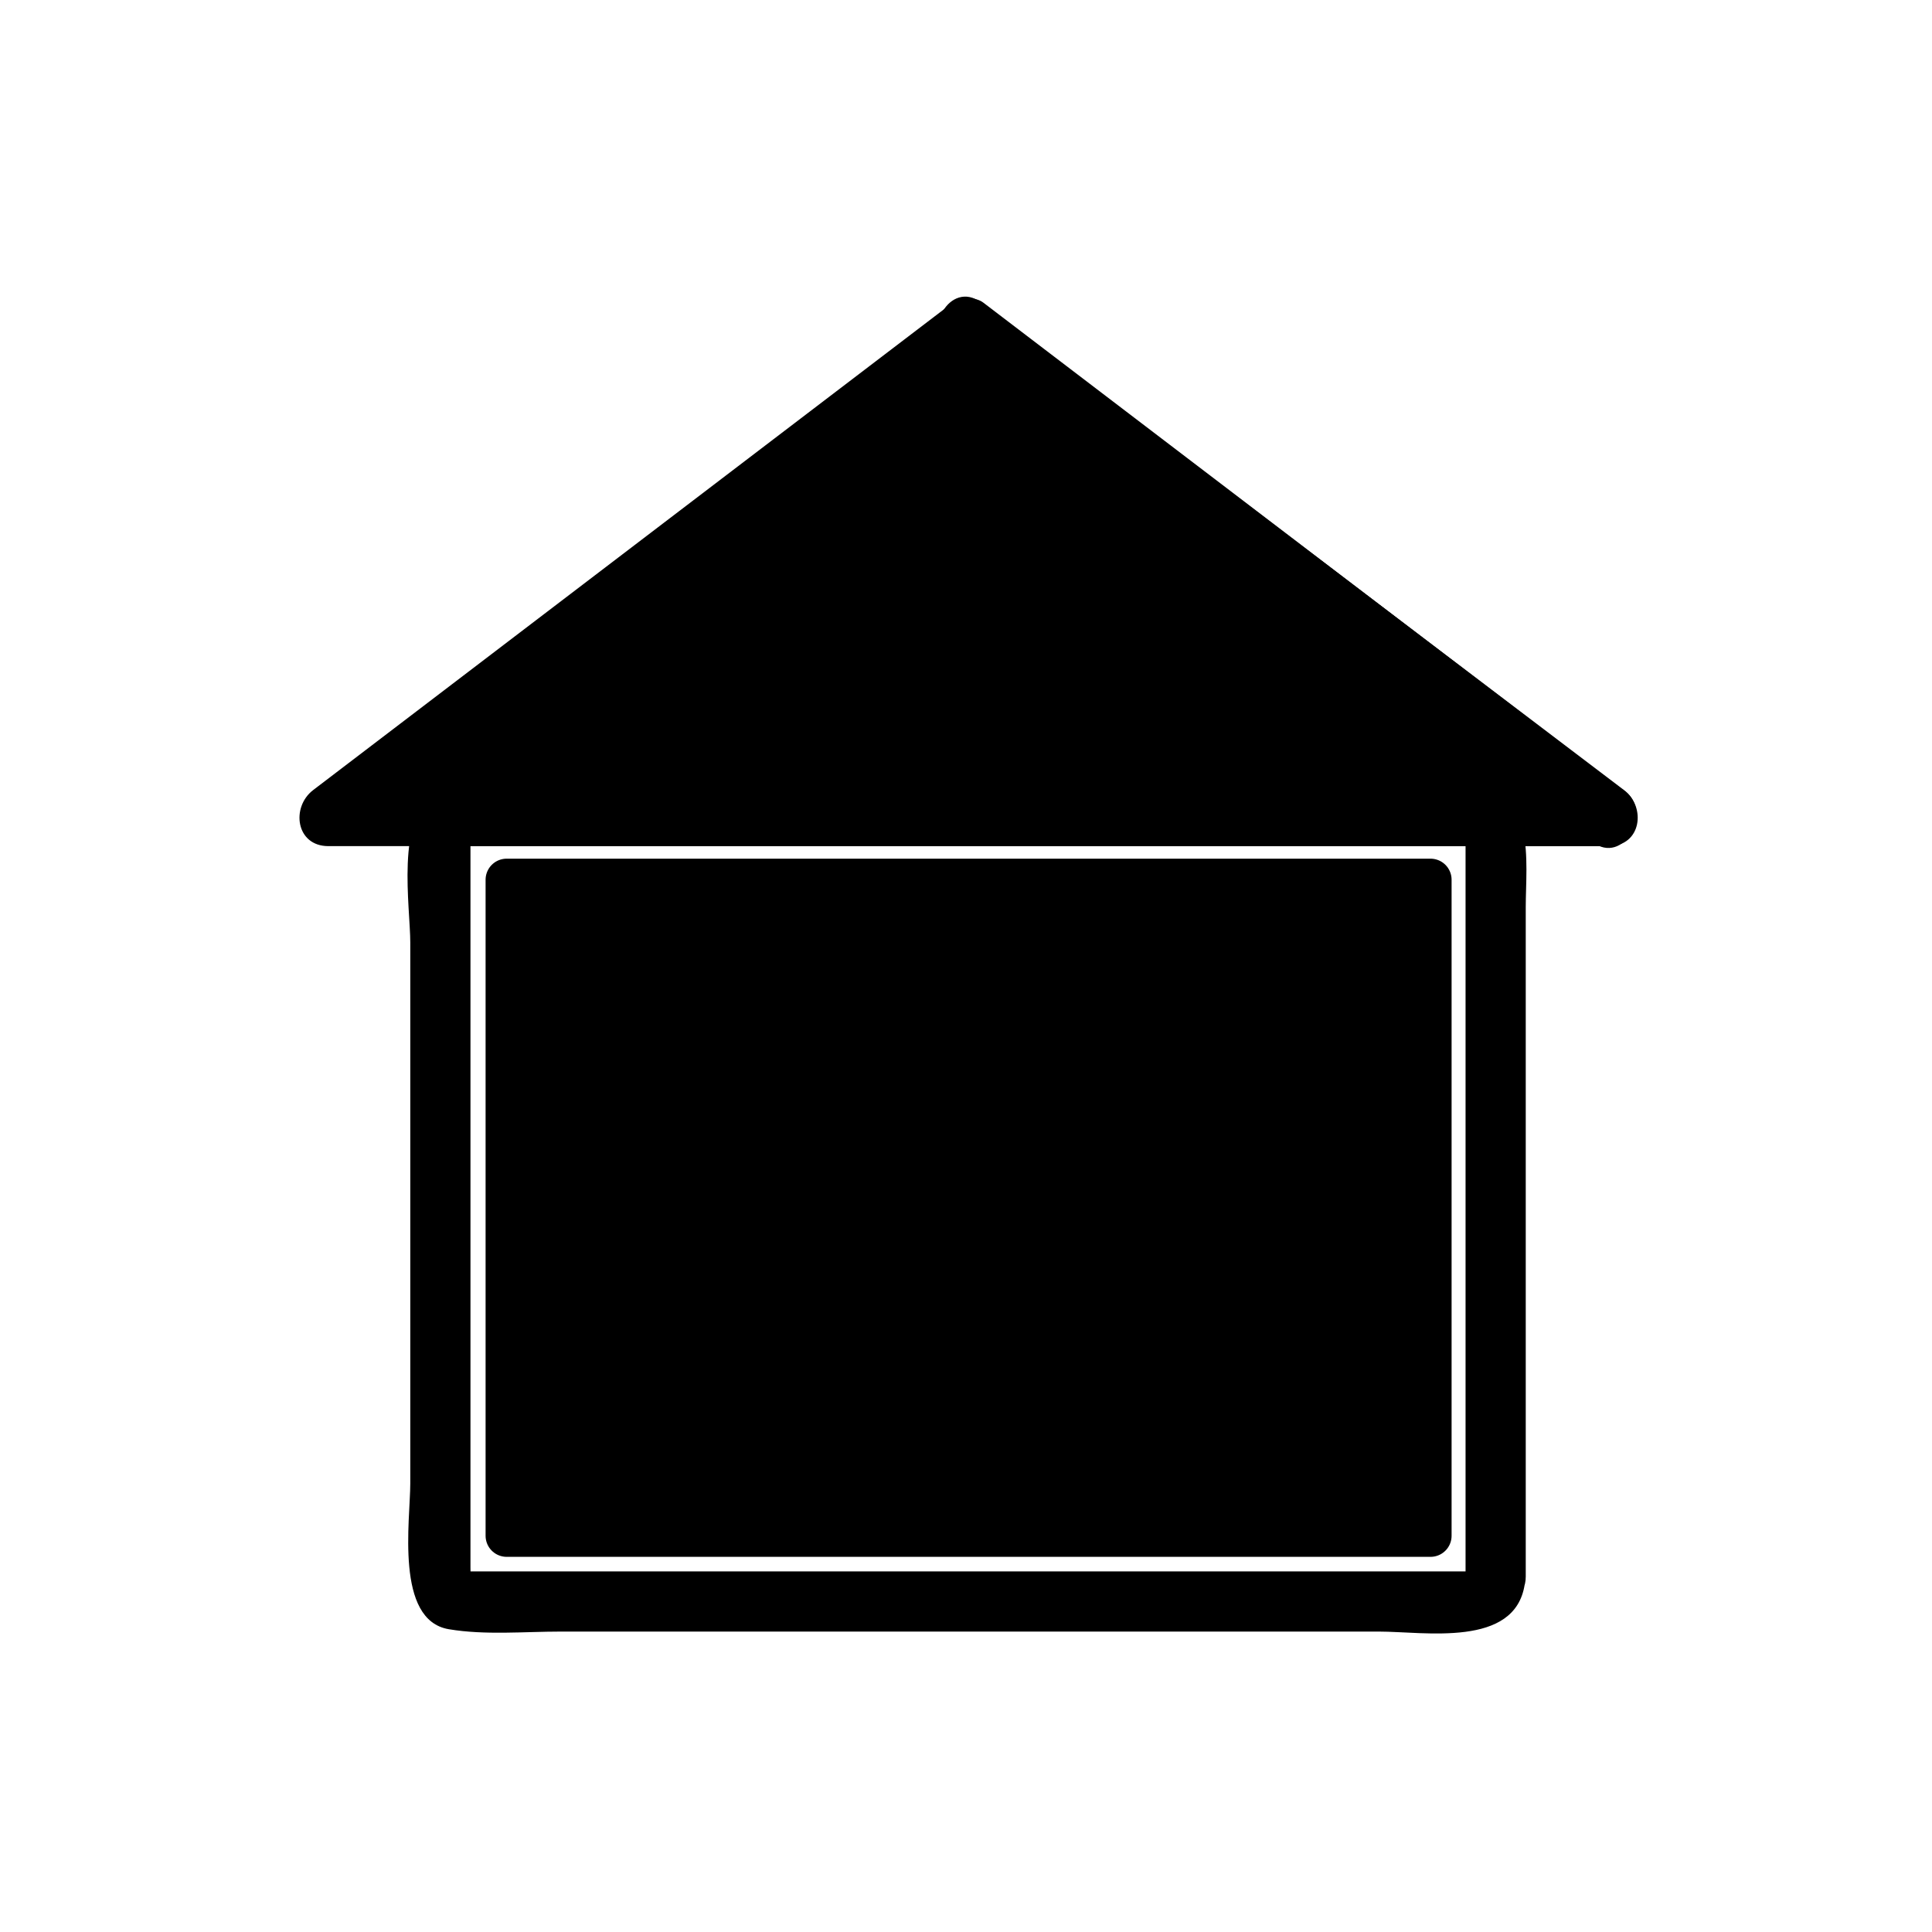 <svg xmlns="http://www.w3.org/2000/svg" viewBox="20 20 321 321">
<g fill="#000">
<path d="m177.977,78.901c35.59,26.992 71.18,53.984 106.77,80.976 .011,.008 .021,.016 .031,.024 .841-3.106 1.683-6.211 2.523-9.317-35.519,0-71.038,0-106.557,0-6.449,0-6.449,10 0,10 35.519,0 71.038,0 106.557,0 5.402,0 6.252-6.489 2.523-9.317-35.59-26.992-71.18-53.984-106.77-80.976-.011-.008-.021-.016-.031-.024-5.141-3.9-10.114,4.791-5.046,8.634z"/>
<path d="M287.107,155.583 180.833,74.584 74.56,155.583z"/>
<path d="m289.631,151.266c-35.422-26.998-70.844-53.996-106.266-80.994-.003-.002-.006-.004-.008-.006-1.254-.956-3.794-.956-5.047,0-35.422,26.998-70.844,53.996-106.266,80.994-.003,.002-.005,.004-.008,.006-3.717,2.833-2.888,9.317 2.523,9.317 48.627,0 97.254,0 145.882,0 22.222,0 44.444,0 66.666,0 6.448,0 6.448-10 0-10-48.627,0-97.254,0-145.881,0-22.222,0-44.444,0-66.667,0 .841,3.106 1.683,6.211 2.523,9.317 35.422-26.998 70.844-53.996 106.267-80.994 .002-.002 .005-.004 .008-.006-1.683,0-3.365,0-5.047,0 35.421,26.998 70.844,53.996 106.266,80.994 .002,.002 .005,.004 .008,.006 5.131,3.912 10.104-4.78 5.047-8.634z"/>
<path d="m263.679,280.616c-.087,.557 1.509,.468-.29,.468-1.179,0-2.358,0-3.538,0-4.208,0-8.417,0-12.625,0-13.748,0-27.495,0-41.243,0-30.299,0-60.599,0-90.898,0-5.97,0-11.939,0-17.91,0 1.289,0 .992,1.503 .992-.631 0-1.555 0-3.109 0-4.664 0-5.338 0-10.676 0-16.015 0-29.691 0-59.384 0-89.076 0-3.376 0-6.752 0-10.129 0-1.542-.106,.014-.874,.014 .691,0 1.382,0 2.073,0 9.068,0 18.137,0 27.205,0 31.417,0 62.833,0 94.25,0 11.768,0 23.534,0 35.301,0 2.583,0 5.166,0 7.749,0 1.35,0-.37-.523-.37-.692 0,.922 0,1.844 0,2.766 0,27.49 0,54.981 0,82.472 0,12.271 0,24.544 0,36.815 0,6.448 10,6.448 10,0 0-23.021 0-46.042 0-69.063 0-14.061 0-28.122 0-42.183 0-7.317 1.835-20.115-9.196-20.115-50.779,0-101.558,0-152.336,0-5.911,0-14.248-1.429-19.687,1.481-6.598,3.53-4.114,18.674-4.114,24.562 0,29.939 0,59.878 0,89.818 0,6.114-2.59,22.748 6.407,24.25 6.053,1.011 12.502,.39 18.611,.39 29.969,0 59.938,0 89.908,0 15.334,0 30.669,0 46.003,0 7.599,0 22.583,2.726 24.226-7.81 .982-6.306-8.653-9.014-9.644-2.658z"/>
<path  stroke="#000" stroke-linejoin="round" stroke-width="7" d="m104.18,166.167h153.5v109h-153.5z"/>
</g>
</svg>
